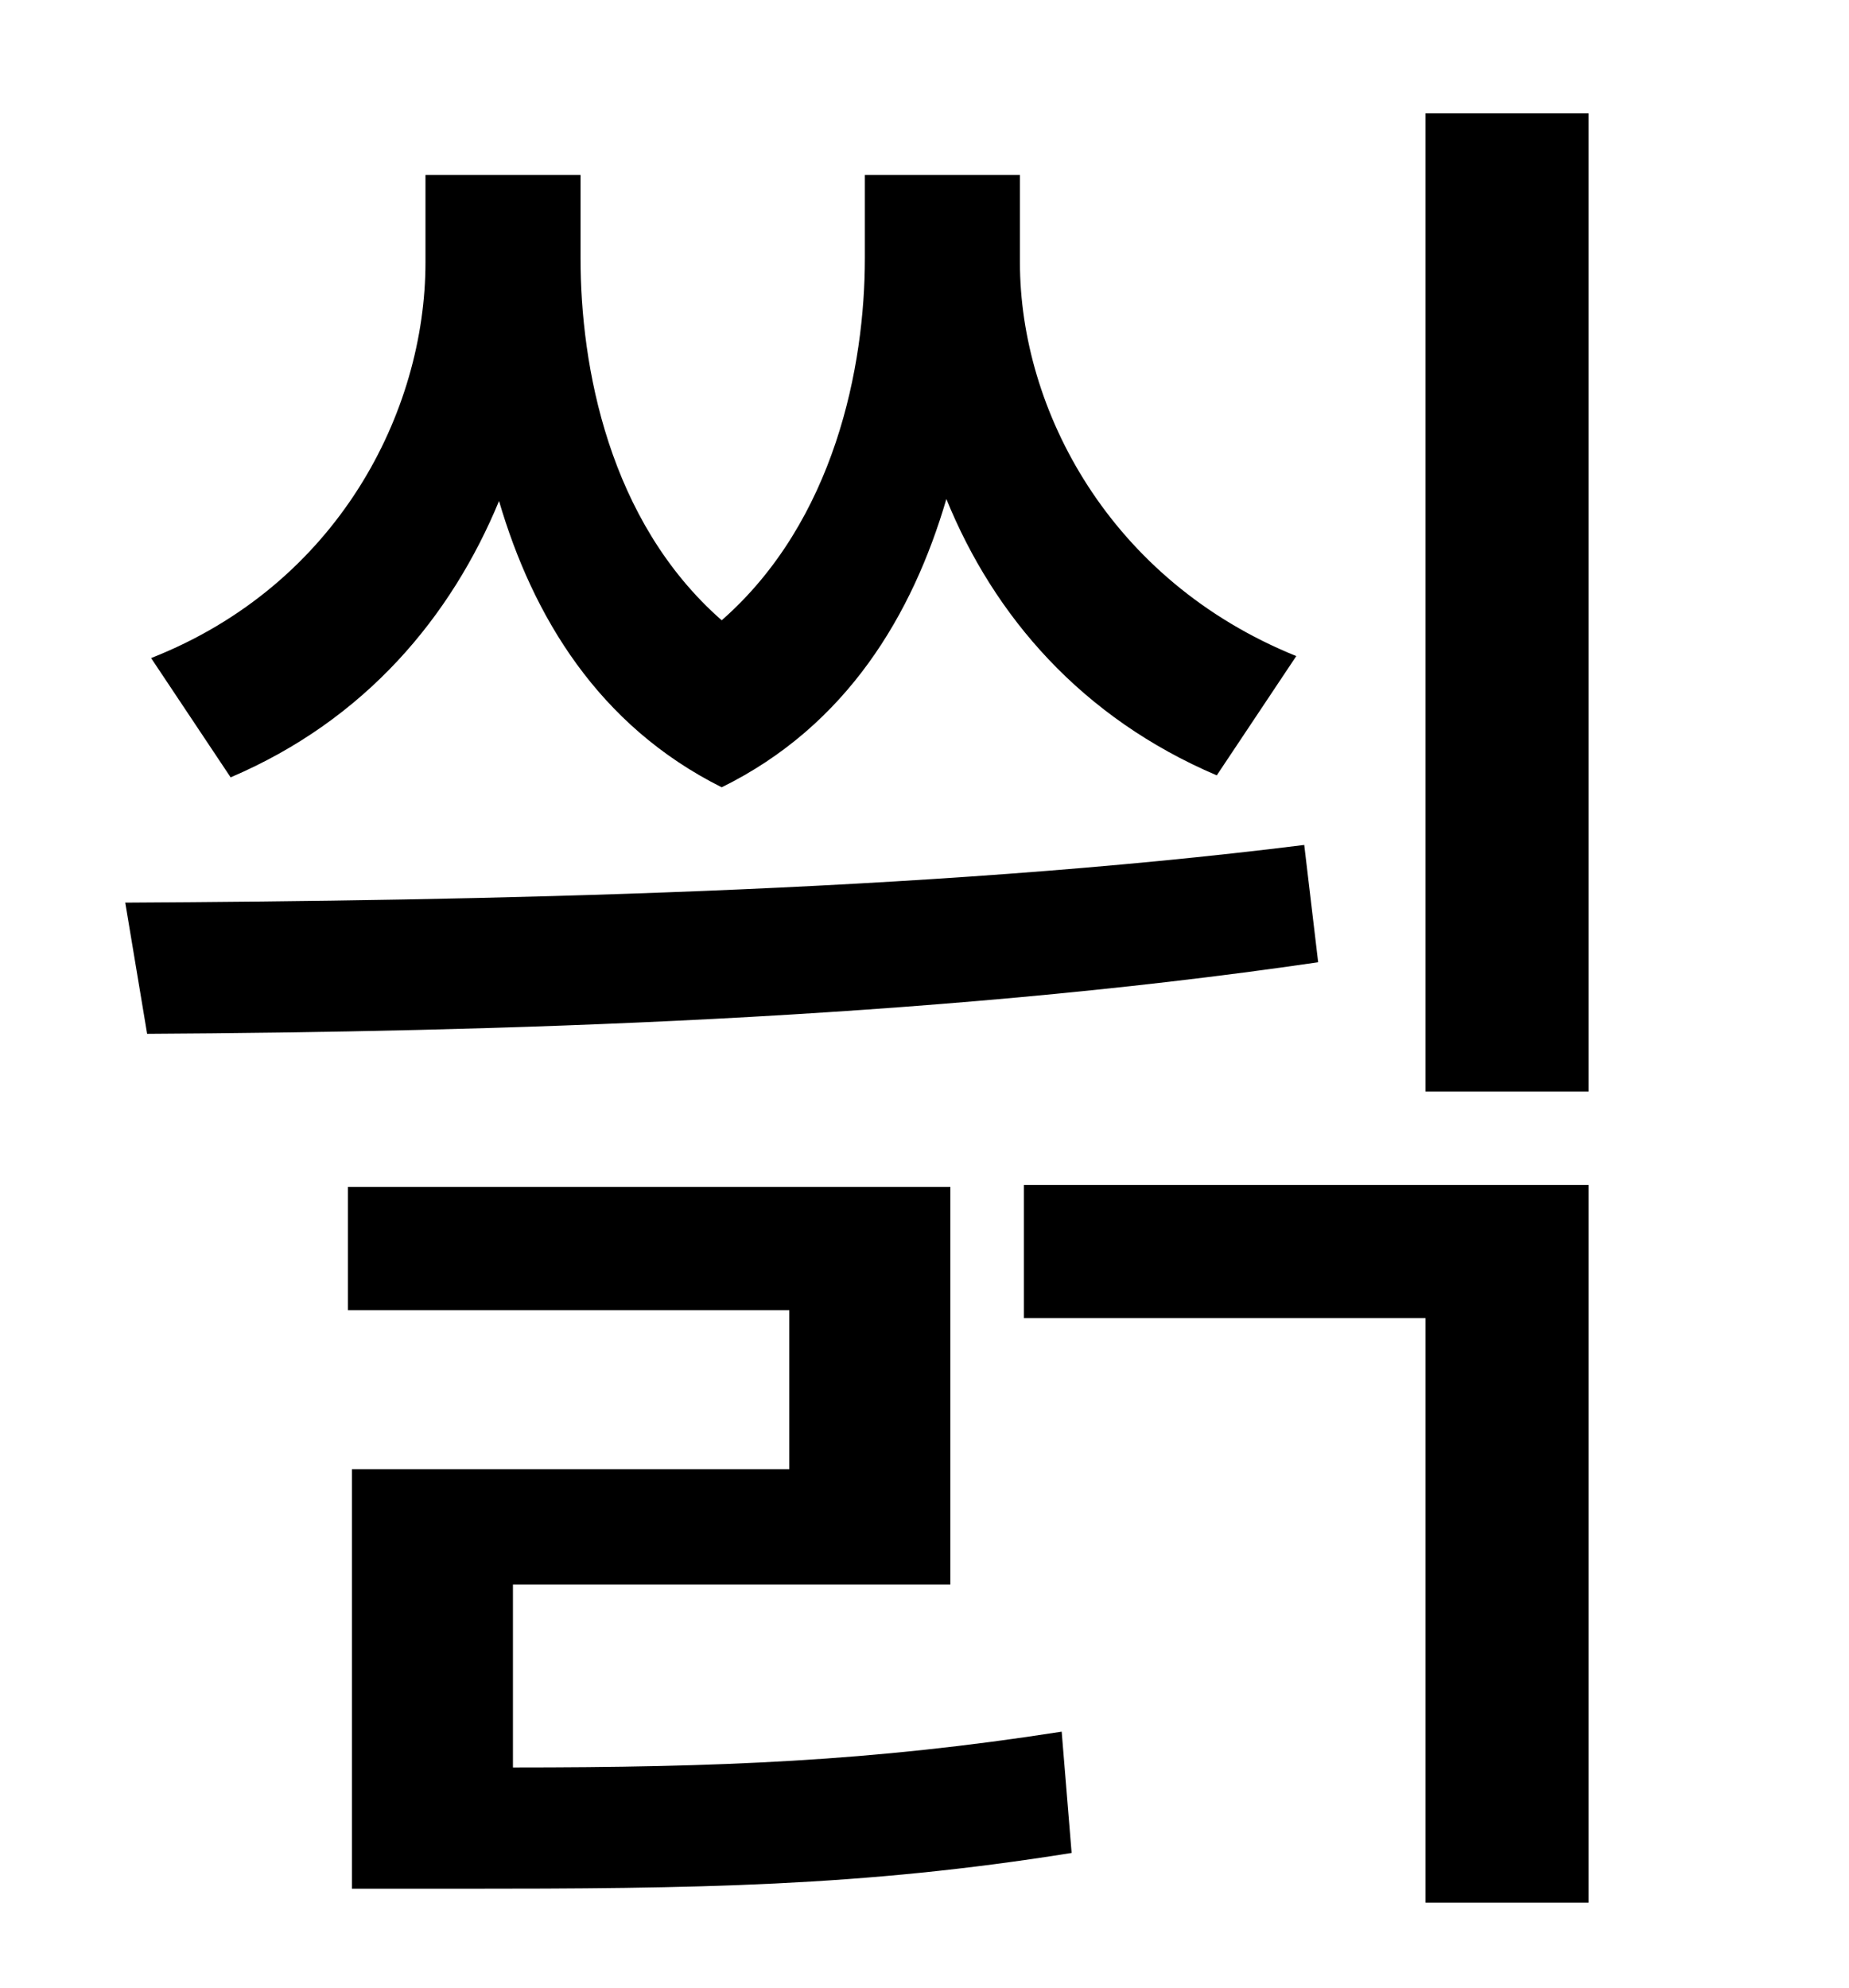 <?xml version="1.0" standalone="no"?>
<!DOCTYPE svg PUBLIC "-//W3C//DTD SVG 1.1//EN" "http://www.w3.org/Graphics/SVG/1.1/DTD/svg11.dtd" >
<svg xmlns="http://www.w3.org/2000/svg" xmlns:xlink="http://www.w3.org/1999/xlink" version="1.1" viewBox="-10 0 930 1000">
   <path fill="currentColor"
d="M642 330l-40 60c-68 -29 -112 -80 -136 -139c-17 58 -50 114 -113 145c-62 -31 -95 -86 -112 -144c-24 58 -67 110 -135 139l-40 -60c94 -37 138 -124 138 -199v-44h78v42c0 54 14 132 71 182c57 -50 72 -128 72 -182v-42h78v44c0 74 45 160 139 198zM646 425l7 59
c-198 29 -417 35 -589 36l-11 -66c177 -1 401 -5 593 -29zM248 797v92c103 0 180 -3 276 -18l5 61c-106 17 -189 18 -308 18h-54v-211h220v-80h-222v-62h303v200h-220zM505 663v-67h284v361h-82v-294h-202zM707 57h82v492h-82v-492z" />
</svg>
